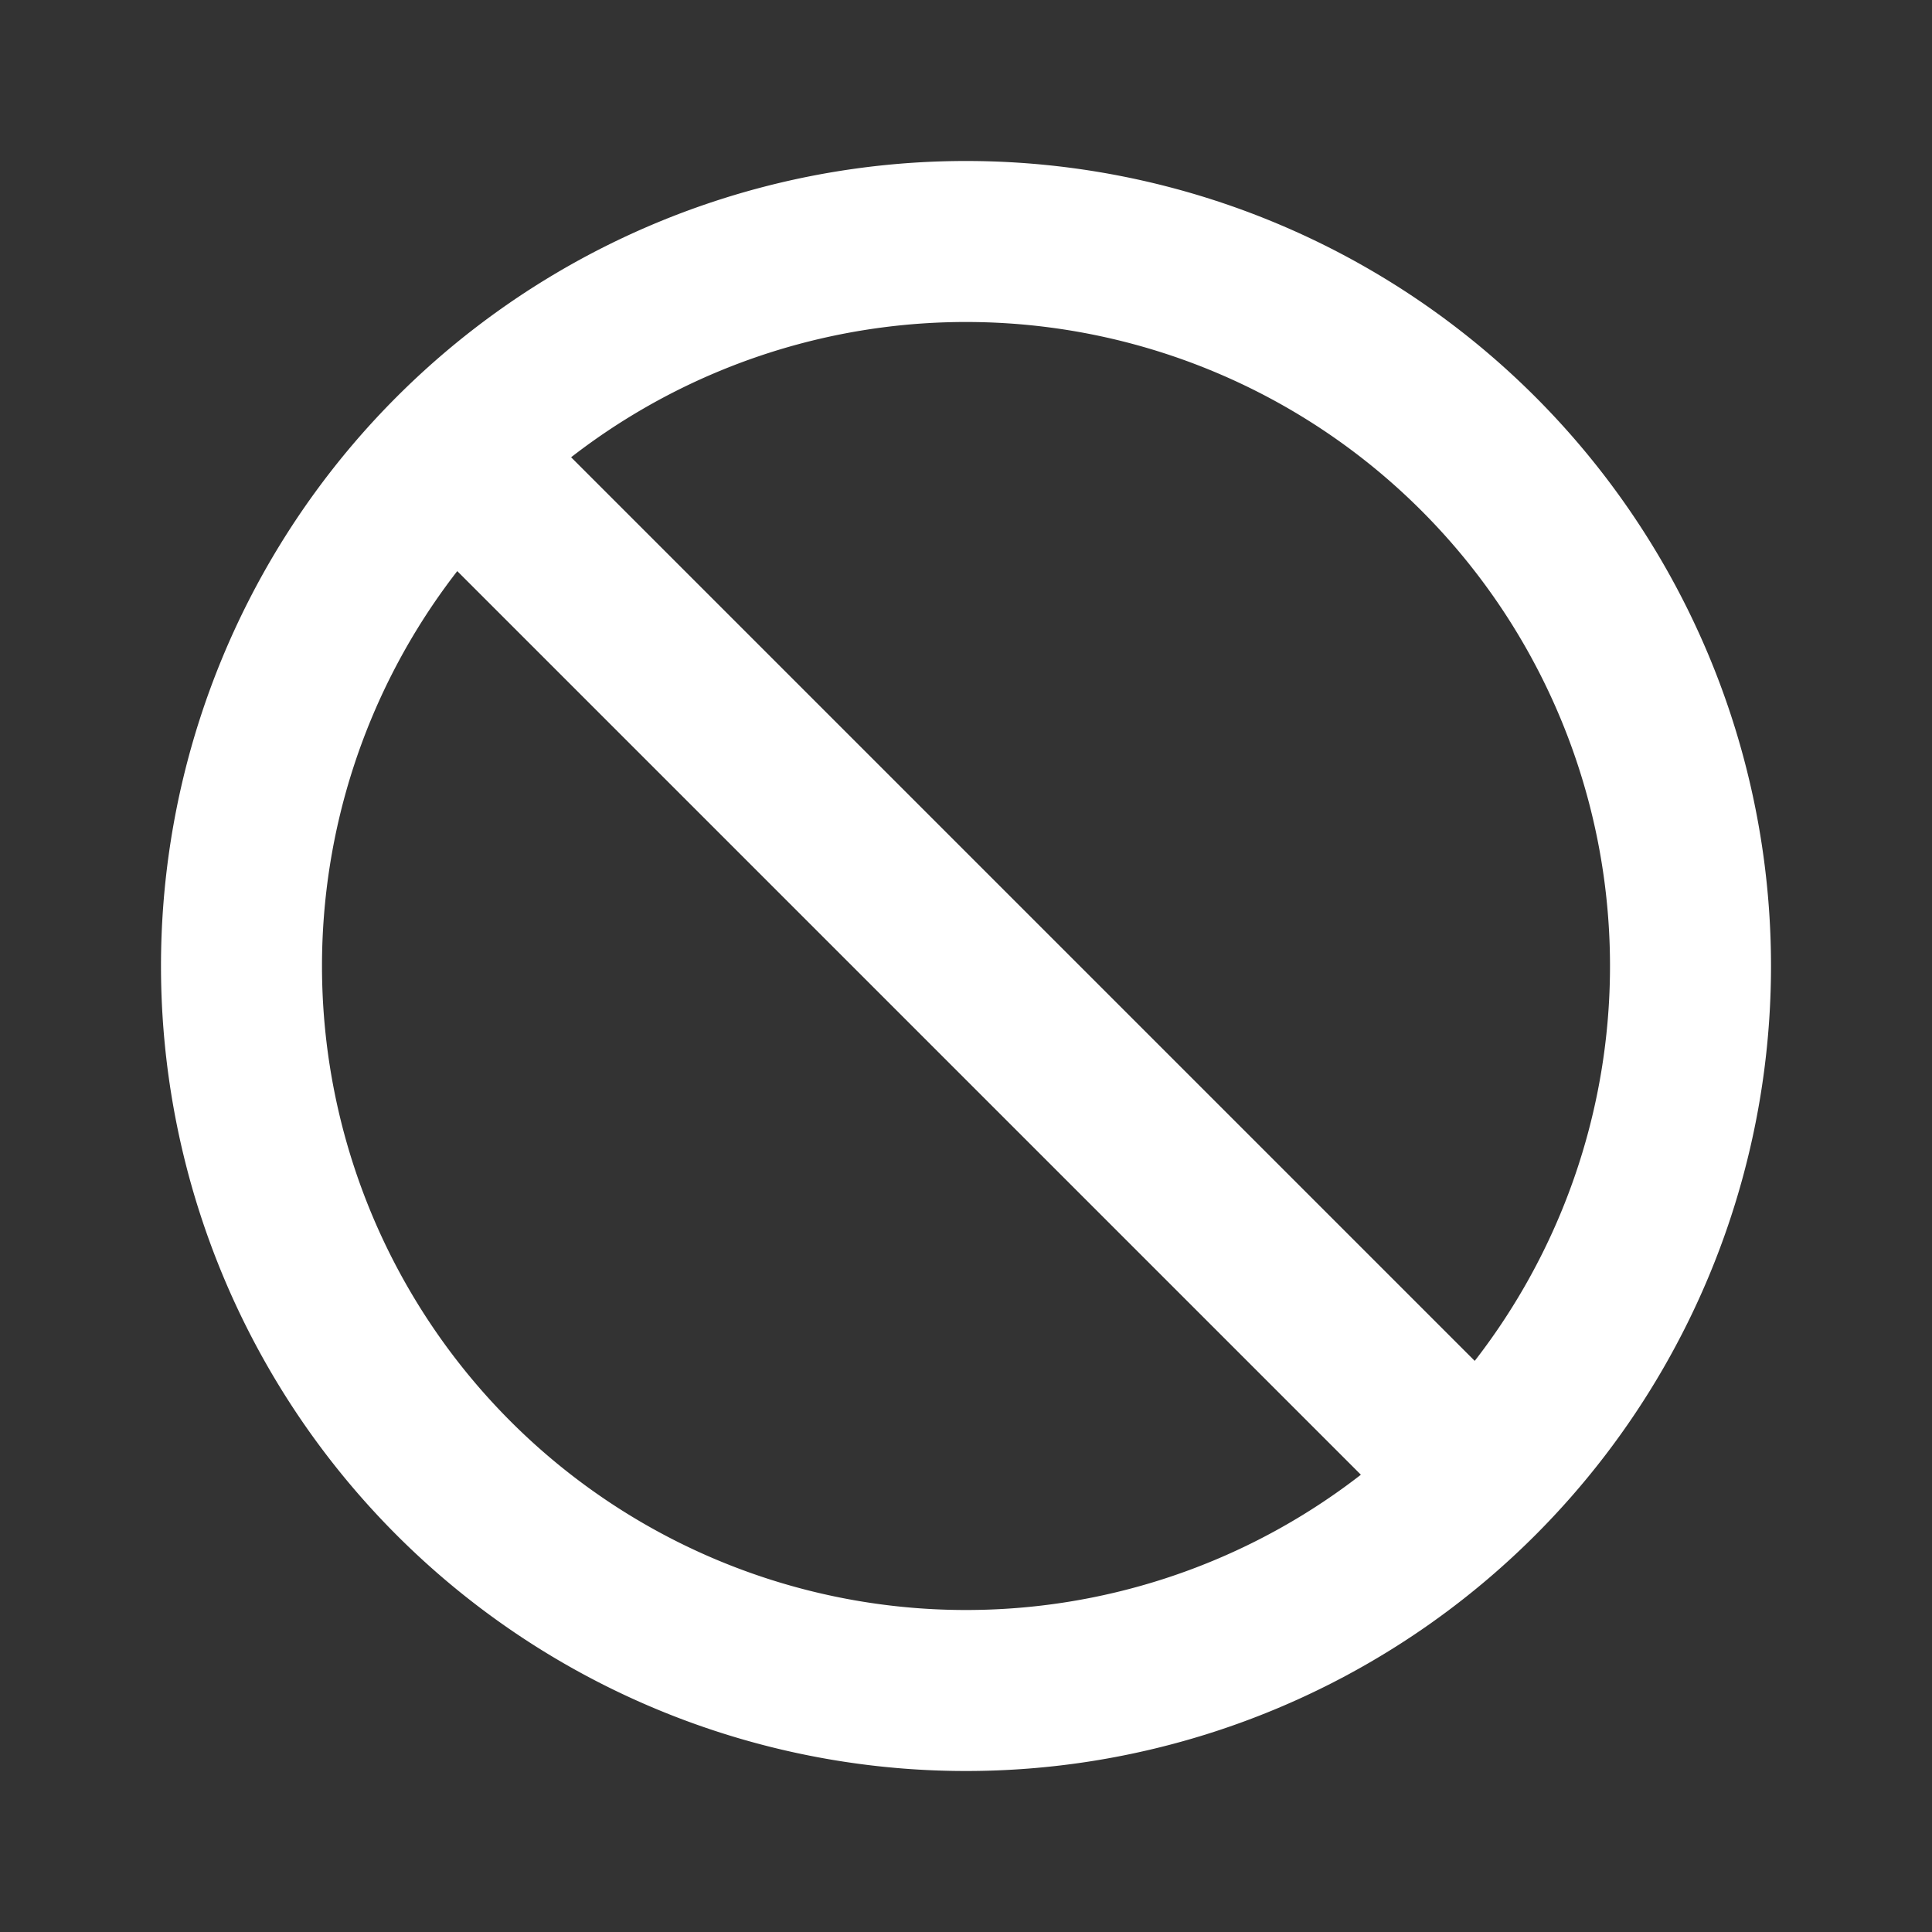 <svg xmlns="http://www.w3.org/2000/svg" viewBox="0 0 24 24" fill="none"><rect x="0" y="0" width="24" height="24" fill="#333333" stroke="none"/><path stroke="white" stroke-linecap="round" stroke-linejoin="round" stroke-width="2" d="M5.636 5.636a9 9 0 1 0 12.728 12.728M5.636 5.636a9 9 0 1 1 12.728 12.728M5.636 5.636 12 12l6.364 6.364"/></svg>